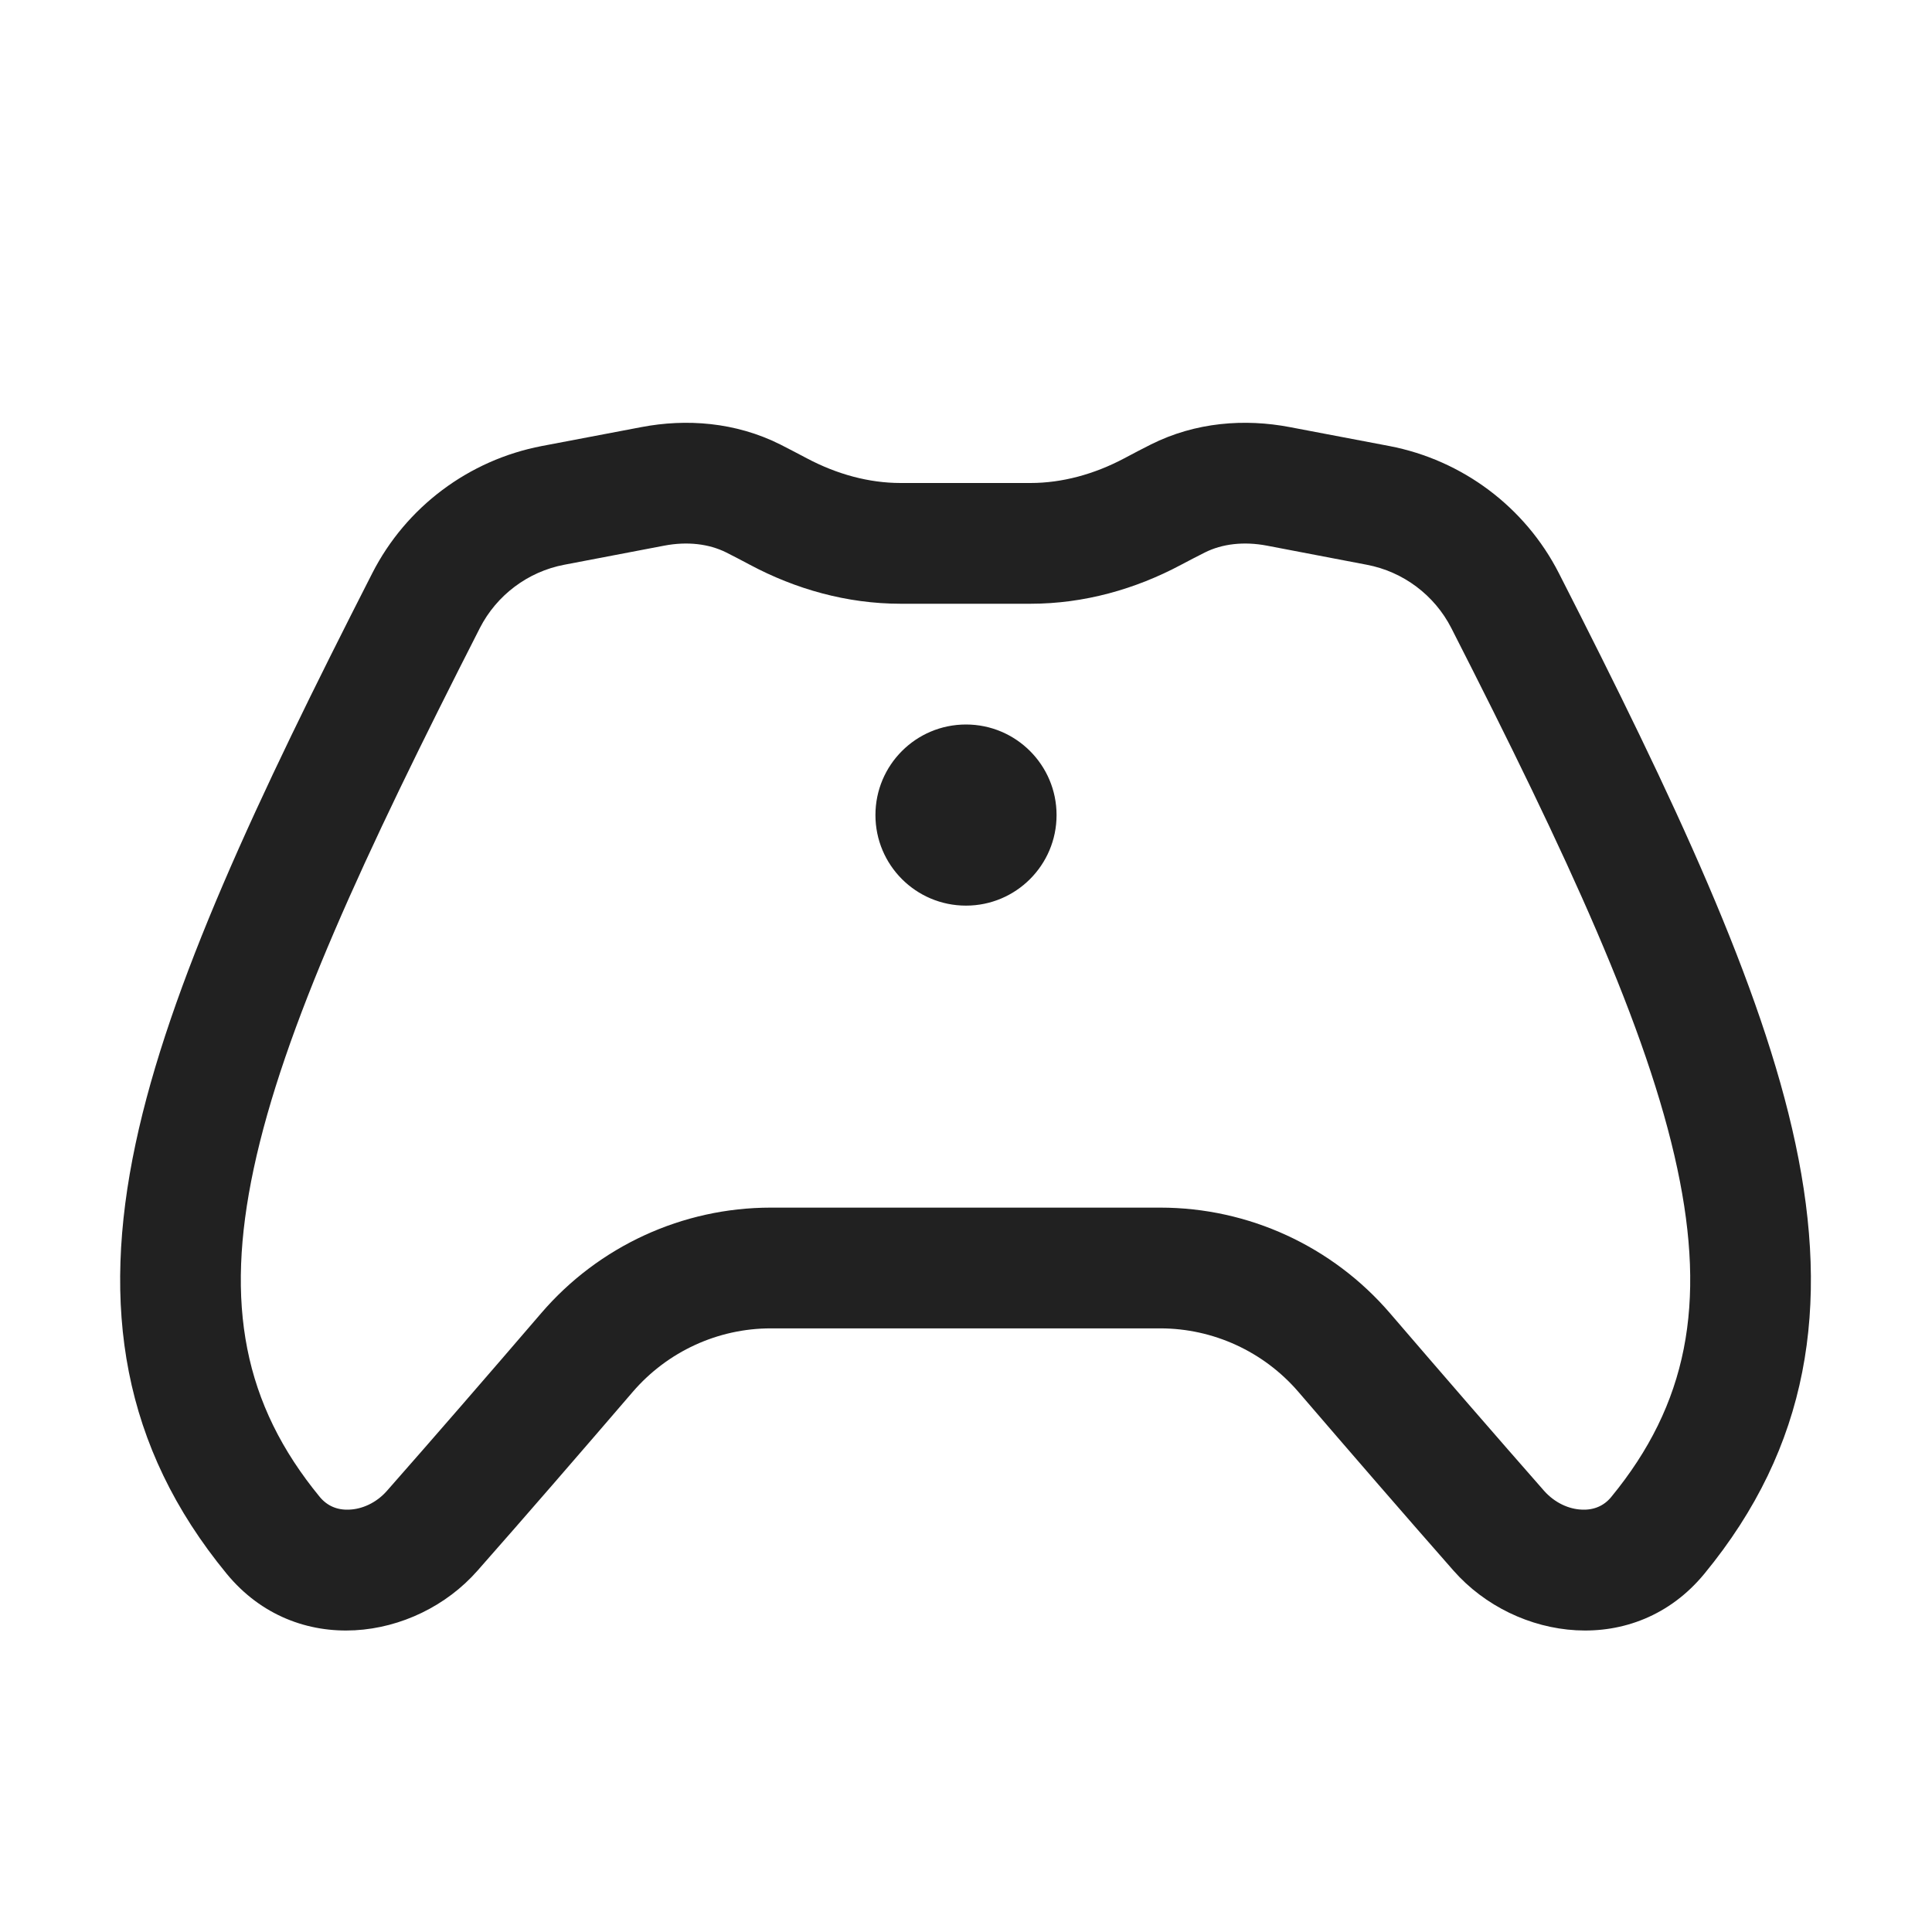 <svg width="16" height="16" viewBox="0 0 16 16" fill="none" xmlns="http://www.w3.org/2000/svg">
<path d="M9.979 4.575C10.121 4.504 10.3 4.482 10.493 4.519L11.319 4.677C11.621 4.734 11.88 4.929 12.019 5.201C12.985 7.096 13.644 8.518 13.891 9.679C14.13 10.8 13.976 11.628 13.343 12.398C13.282 12.472 13.198 12.507 13.099 12.502C12.994 12.498 12.877 12.447 12.788 12.347C12.397 11.902 11.949 11.385 11.51 10.874C11.034 10.321 10.341 10.001 9.609 10.001H6.383C5.652 10.001 4.958 10.321 4.483 10.874C4.044 11.385 3.596 11.902 3.204 12.347C3.116 12.447 2.998 12.498 2.893 12.502C2.794 12.507 2.711 12.472 2.649 12.398C2.016 11.628 1.862 10.8 2.101 9.679C2.349 8.518 3.008 7.096 3.974 5.201C4.113 4.929 4.372 4.734 4.673 4.677L5.5 4.519C5.693 4.482 5.871 4.504 6.014 4.575C6.078 4.607 6.144 4.642 6.212 4.678C6.587 4.878 7.013 5 7.459 5H8.534C8.98 5 9.405 4.878 9.78 4.678C9.848 4.642 9.915 4.607 9.979 4.575ZM10.681 3.537C10.309 3.466 9.902 3.495 9.531 3.681C9.458 3.718 9.384 3.756 9.31 3.796C9.061 3.928 8.795 4 8.534 4H7.459C7.197 4 6.932 3.928 6.683 3.796C6.608 3.756 6.534 3.718 6.462 3.681C6.091 3.495 5.683 3.466 5.312 3.537L4.486 3.694C3.882 3.81 3.363 4.198 3.083 4.747C2.126 6.623 1.402 8.16 1.123 9.471C0.835 10.822 1.011 11.979 1.877 13.033C2.452 13.732 3.441 13.591 3.954 13.008C4.35 12.559 4.801 12.038 5.241 11.526C5.528 11.193 5.945 11.001 6.383 11.001H9.609C10.047 11.001 10.465 11.193 10.752 11.526C11.192 12.038 11.643 12.559 12.038 13.008C12.552 13.591 13.54 13.732 14.115 13.033C14.982 11.979 15.157 10.822 14.869 9.471C14.59 8.16 13.867 6.623 12.91 4.747C12.63 4.198 12.11 3.81 11.507 3.694L10.681 3.537ZM8 7.5C8.414 7.5 8.75 7.164 8.75 6.75C8.75 6.336 8.414 6 8 6C7.585 6 7.25 6.336 7.25 6.75C7.25 7.164 7.585 7.5 8 7.5Z" fill="#212121"/>
</svg>
